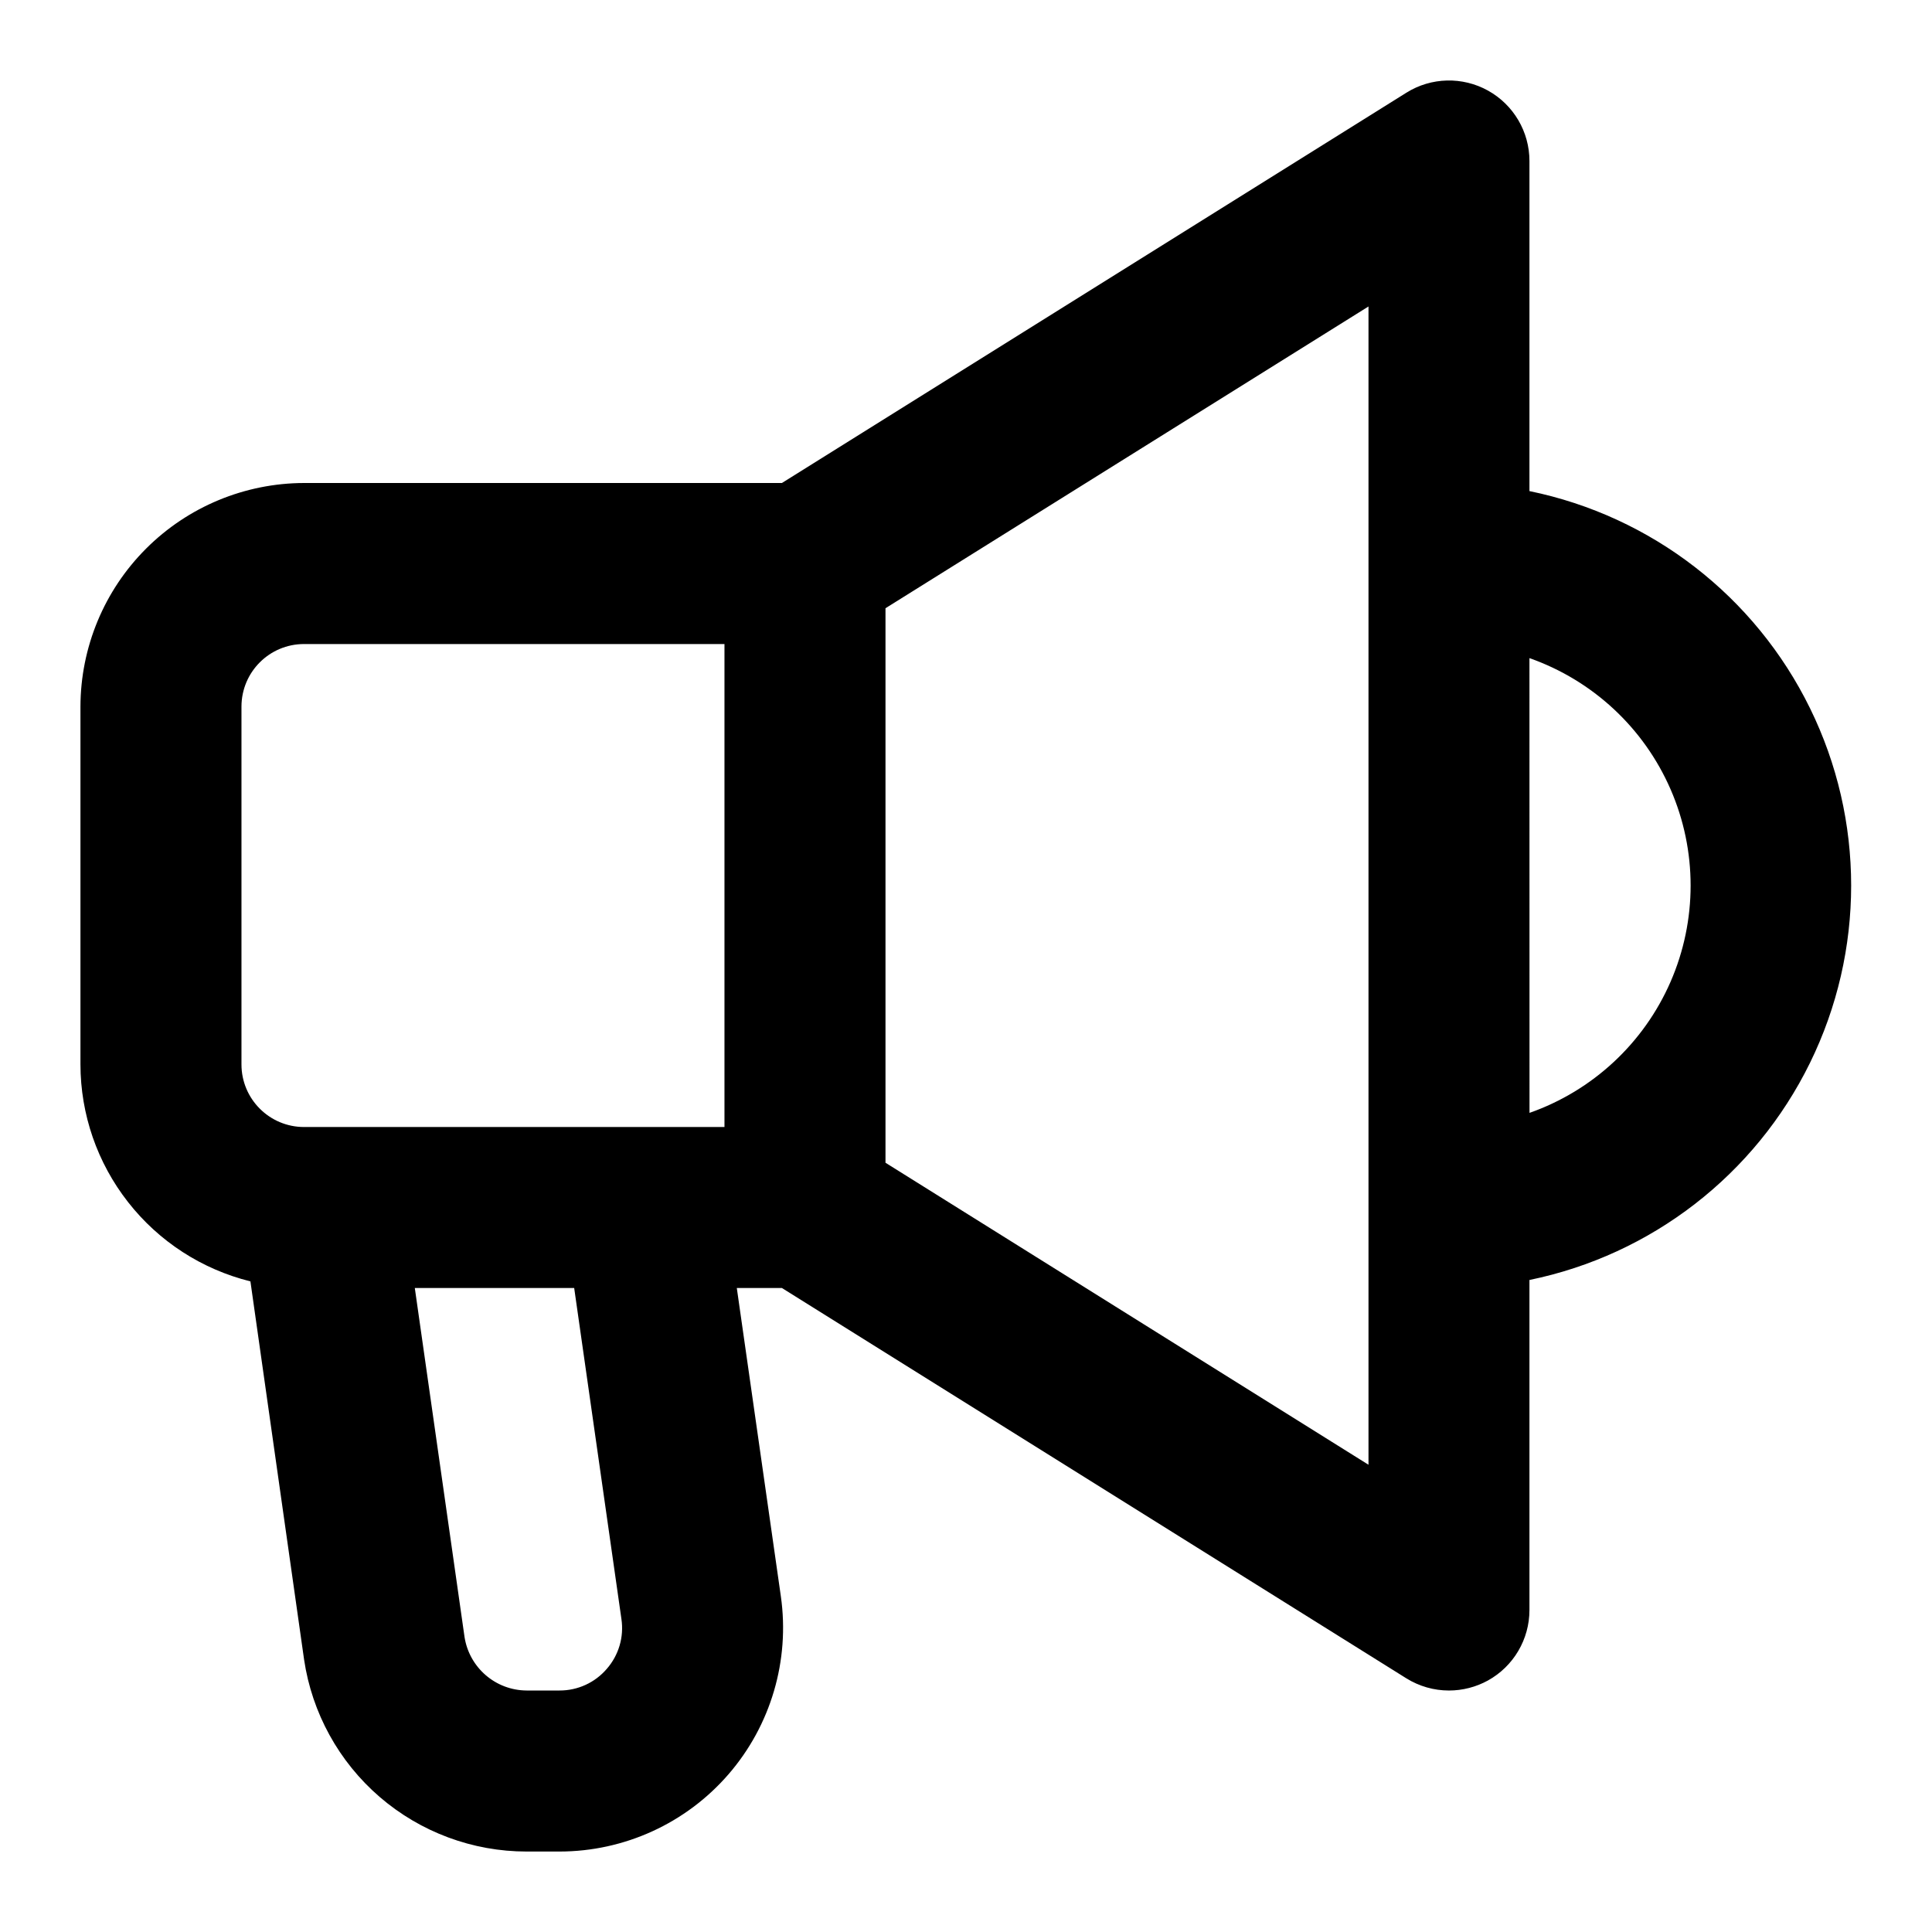 <?xml version="1.0" encoding="UTF-8"?>
<svg width="128pt" height="128pt" version="1.1" viewBox="0 0 128 128" xmlns="http://www.w3.org/2000/svg">
 <path d="m101.33 32.535v-21.867c0-1.938-1.051-3.723-2.742-4.664-1.695-0.941-3.766-0.891-5.41 0.137l-41.375 25.859h-31.656c-3.926 0.008-7.691 1.57-10.469 4.348-2.777 2.773-4.34 6.539-4.348 10.469v23.703c0.004 3.309 1.113 6.519 3.156 9.125 2.039 2.606 4.891 4.453 8.105 5.25l3.555 25.055c0.523 3.535 2.301 6.766 5.008 9.102 2.707 2.332 6.16 3.617 9.734 3.617h2.184c4.293-0.004 8.375-1.867 11.188-5.113 2.812-3.242 4.078-7.551 3.473-11.801l-2.918-20.422h2.988l41.375 25.863c0.848 0.527 1.824 0.805 2.82 0.805 0.902 0 1.793-0.23 2.582-0.664 1.699-0.941 2.75-2.731 2.75-4.668v-21.867c8.09-1.66 14.949-6.973 18.586-14.383 3.637-7.414 3.637-16.09 0-23.5-3.637-7.414-10.496-12.723-18.586-14.383zm-61.129 78.031c-0.781 0.914-1.926 1.438-3.129 1.434h-2.184c-2.059-0.012-3.801-1.52-4.113-3.555l-3.293-23.113h10.559l3.129 21.926c0.18 1.191-0.176 2.402-0.969 3.309zm7.797-35.898h-27.852c-2.293 0-4.148-1.859-4.148-4.148v-23.703c0-2.293 1.855-4.148 4.148-4.148h27.852zm42.668 22.375-32-20.008v-36.738l32-19.992zm10.668-23.312-0.004-30.129c4.188 1.473 7.574 4.617 9.348 8.688 1.773 4.066 1.773 8.688 0 12.758-1.773 4.066-5.16 7.215-9.348 8.684z"/>
</svg>
